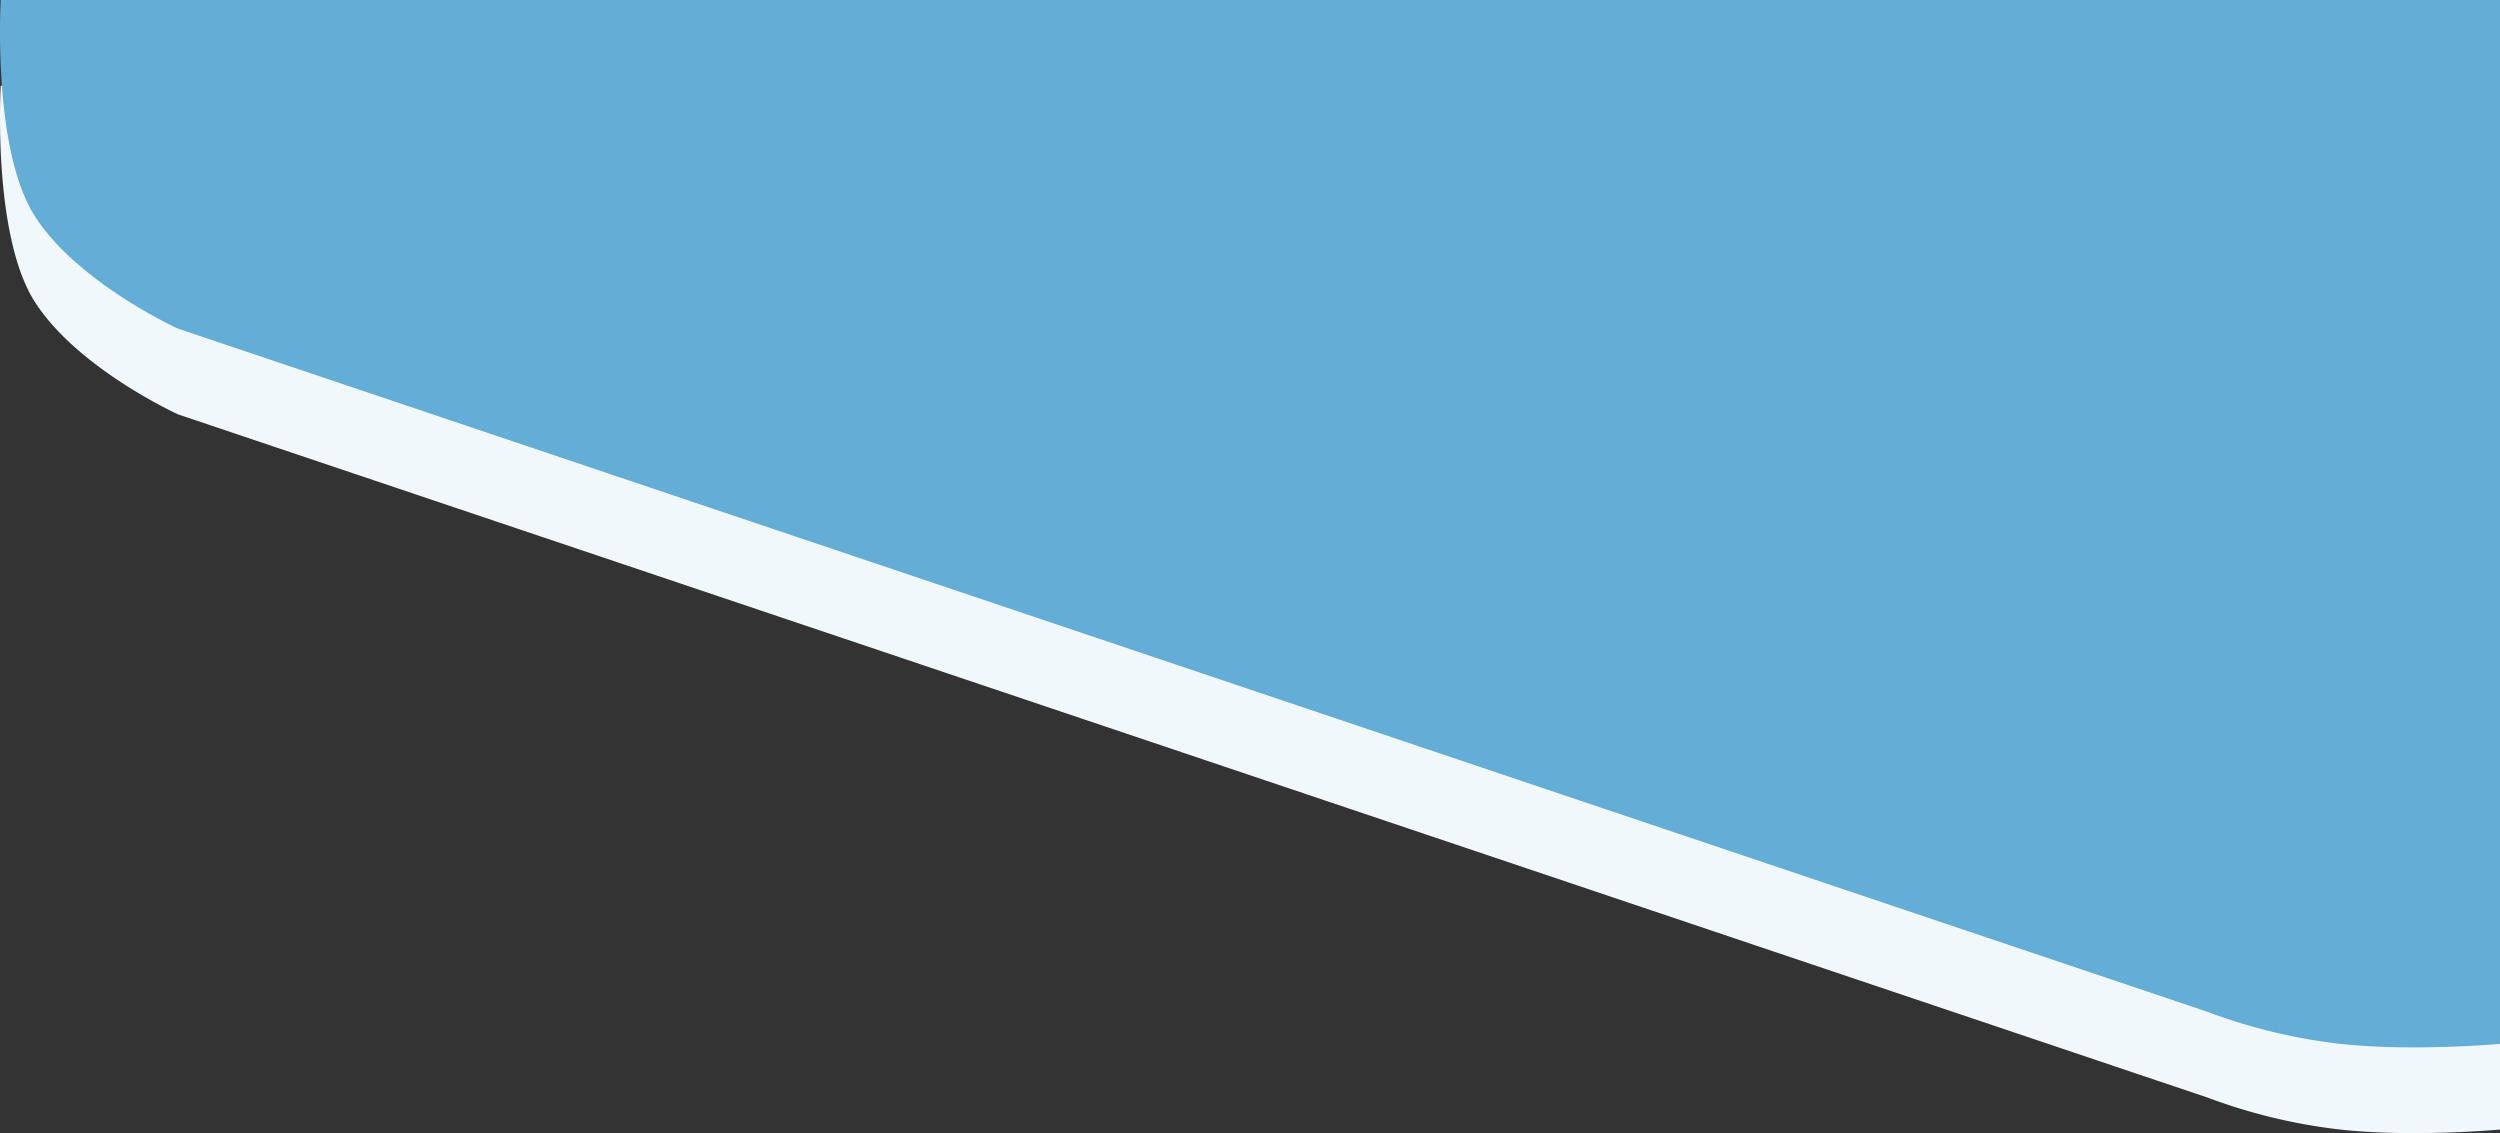 <svg id="Group_9164" data-name="Group 9164" xmlns="http://www.w3.org/2000/svg" viewBox="-2 3843 1367.699 619.899">
  <rect x="-2" y="3843" width="1367.699" height="619.899" fill="#333333" stroke="none"/>
  <defs>
    <style>
      .cls-1 {
        fill: #f1f8fc;
      }

      .cls-2 {
        fill: #63add7;
      }
    </style>
  </defs>
  <path id="Path_14645" data-name="Path 14645" class="cls-1" d="M0,573.008H1367.3s4.767-81.412-18.541-118.068-78.538-61.762-78.538-61.762L160.006,19.45A304.951,304.951,0,0,0,87.467,1.945c-40-4.376-87.467,0-87.467,0Z" transform="translate(1365.699 4462.899) rotate(180)"/>
  <path id="Path_14646" data-name="Path 14646" class="cls-2" d="M0,573.008H1367.3s4.767-81.412-18.541-118.068-78.538-61.762-78.538-61.762L160.006,19.45A304.951,304.951,0,0,0,87.467,1.945c-40-4.376-87.467,0-87.467,0Z" transform="translate(1365.699 4416.009) rotate(180)"/>
</svg>
